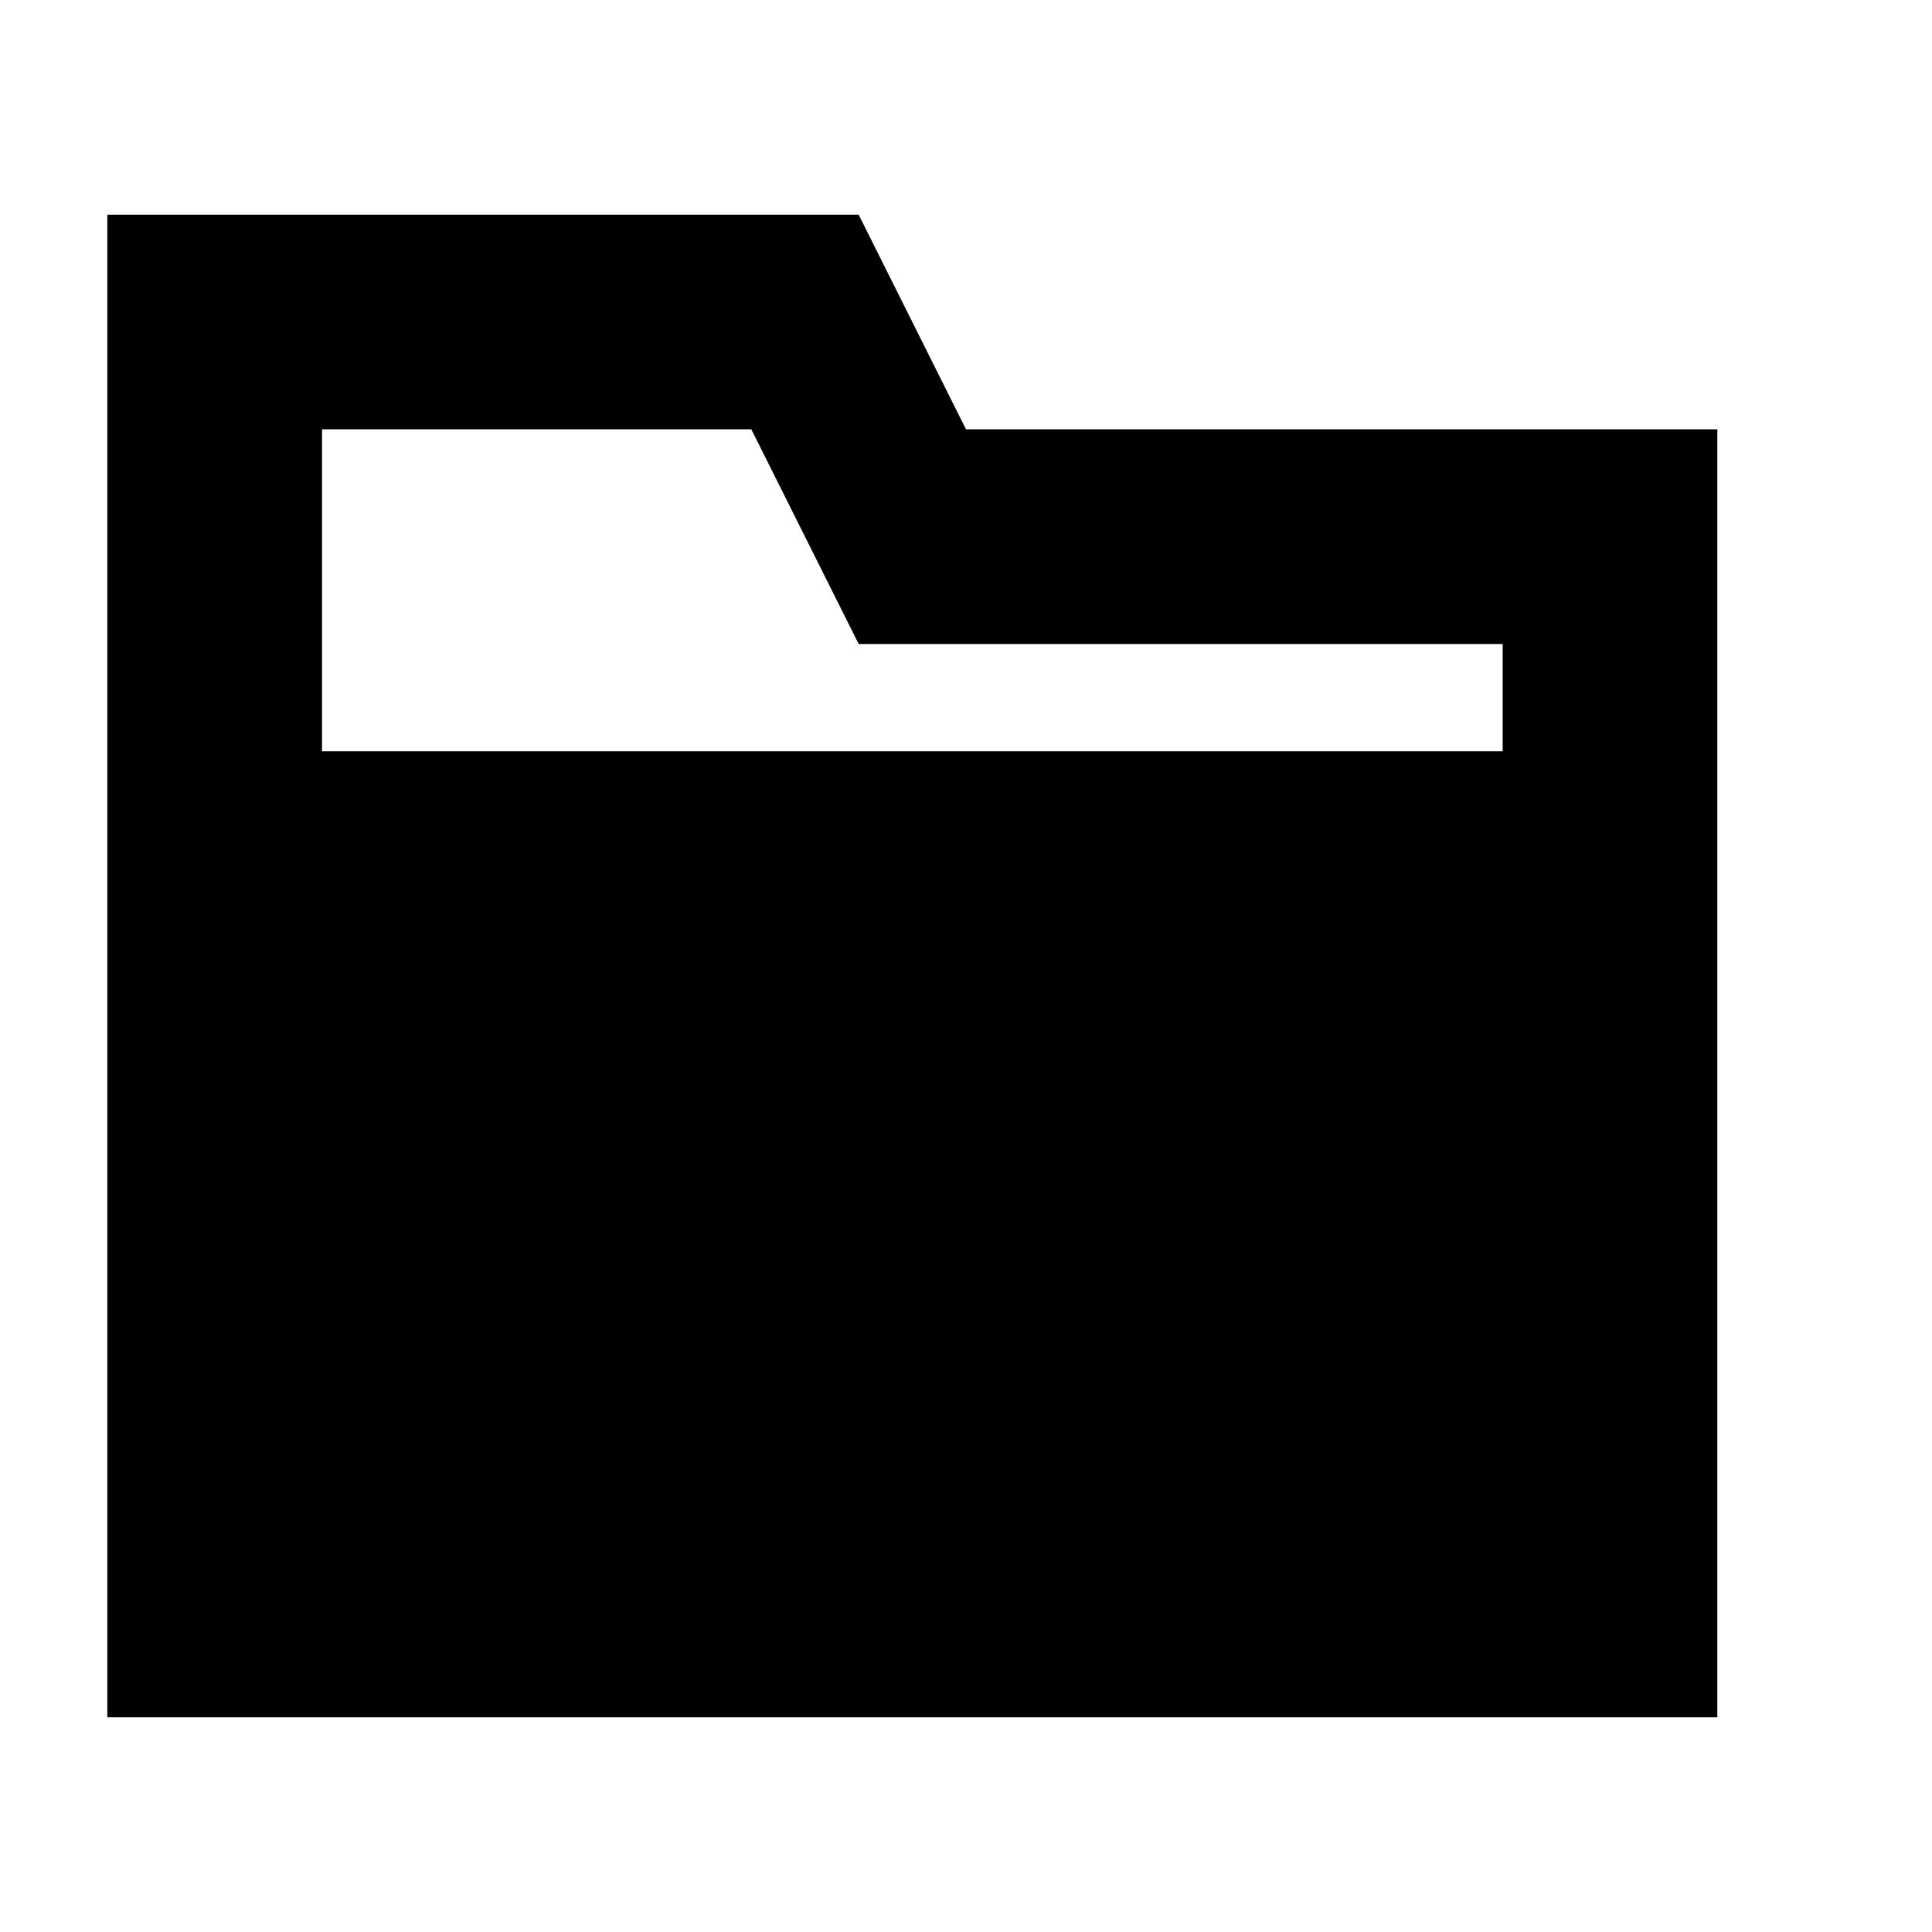 <!-- Generated by IcoMoon.io -->
<svg version="1.1" xmlns="http://www.w3.org/2000/svg" width="18" height="18" viewBox="0 0 18 18">
<title>folder-close</title>
<path d="M9 4l-1-2h-7v14h15v-12zM14 7h-11v-3h4l1 2h6z"></path>
</svg>
